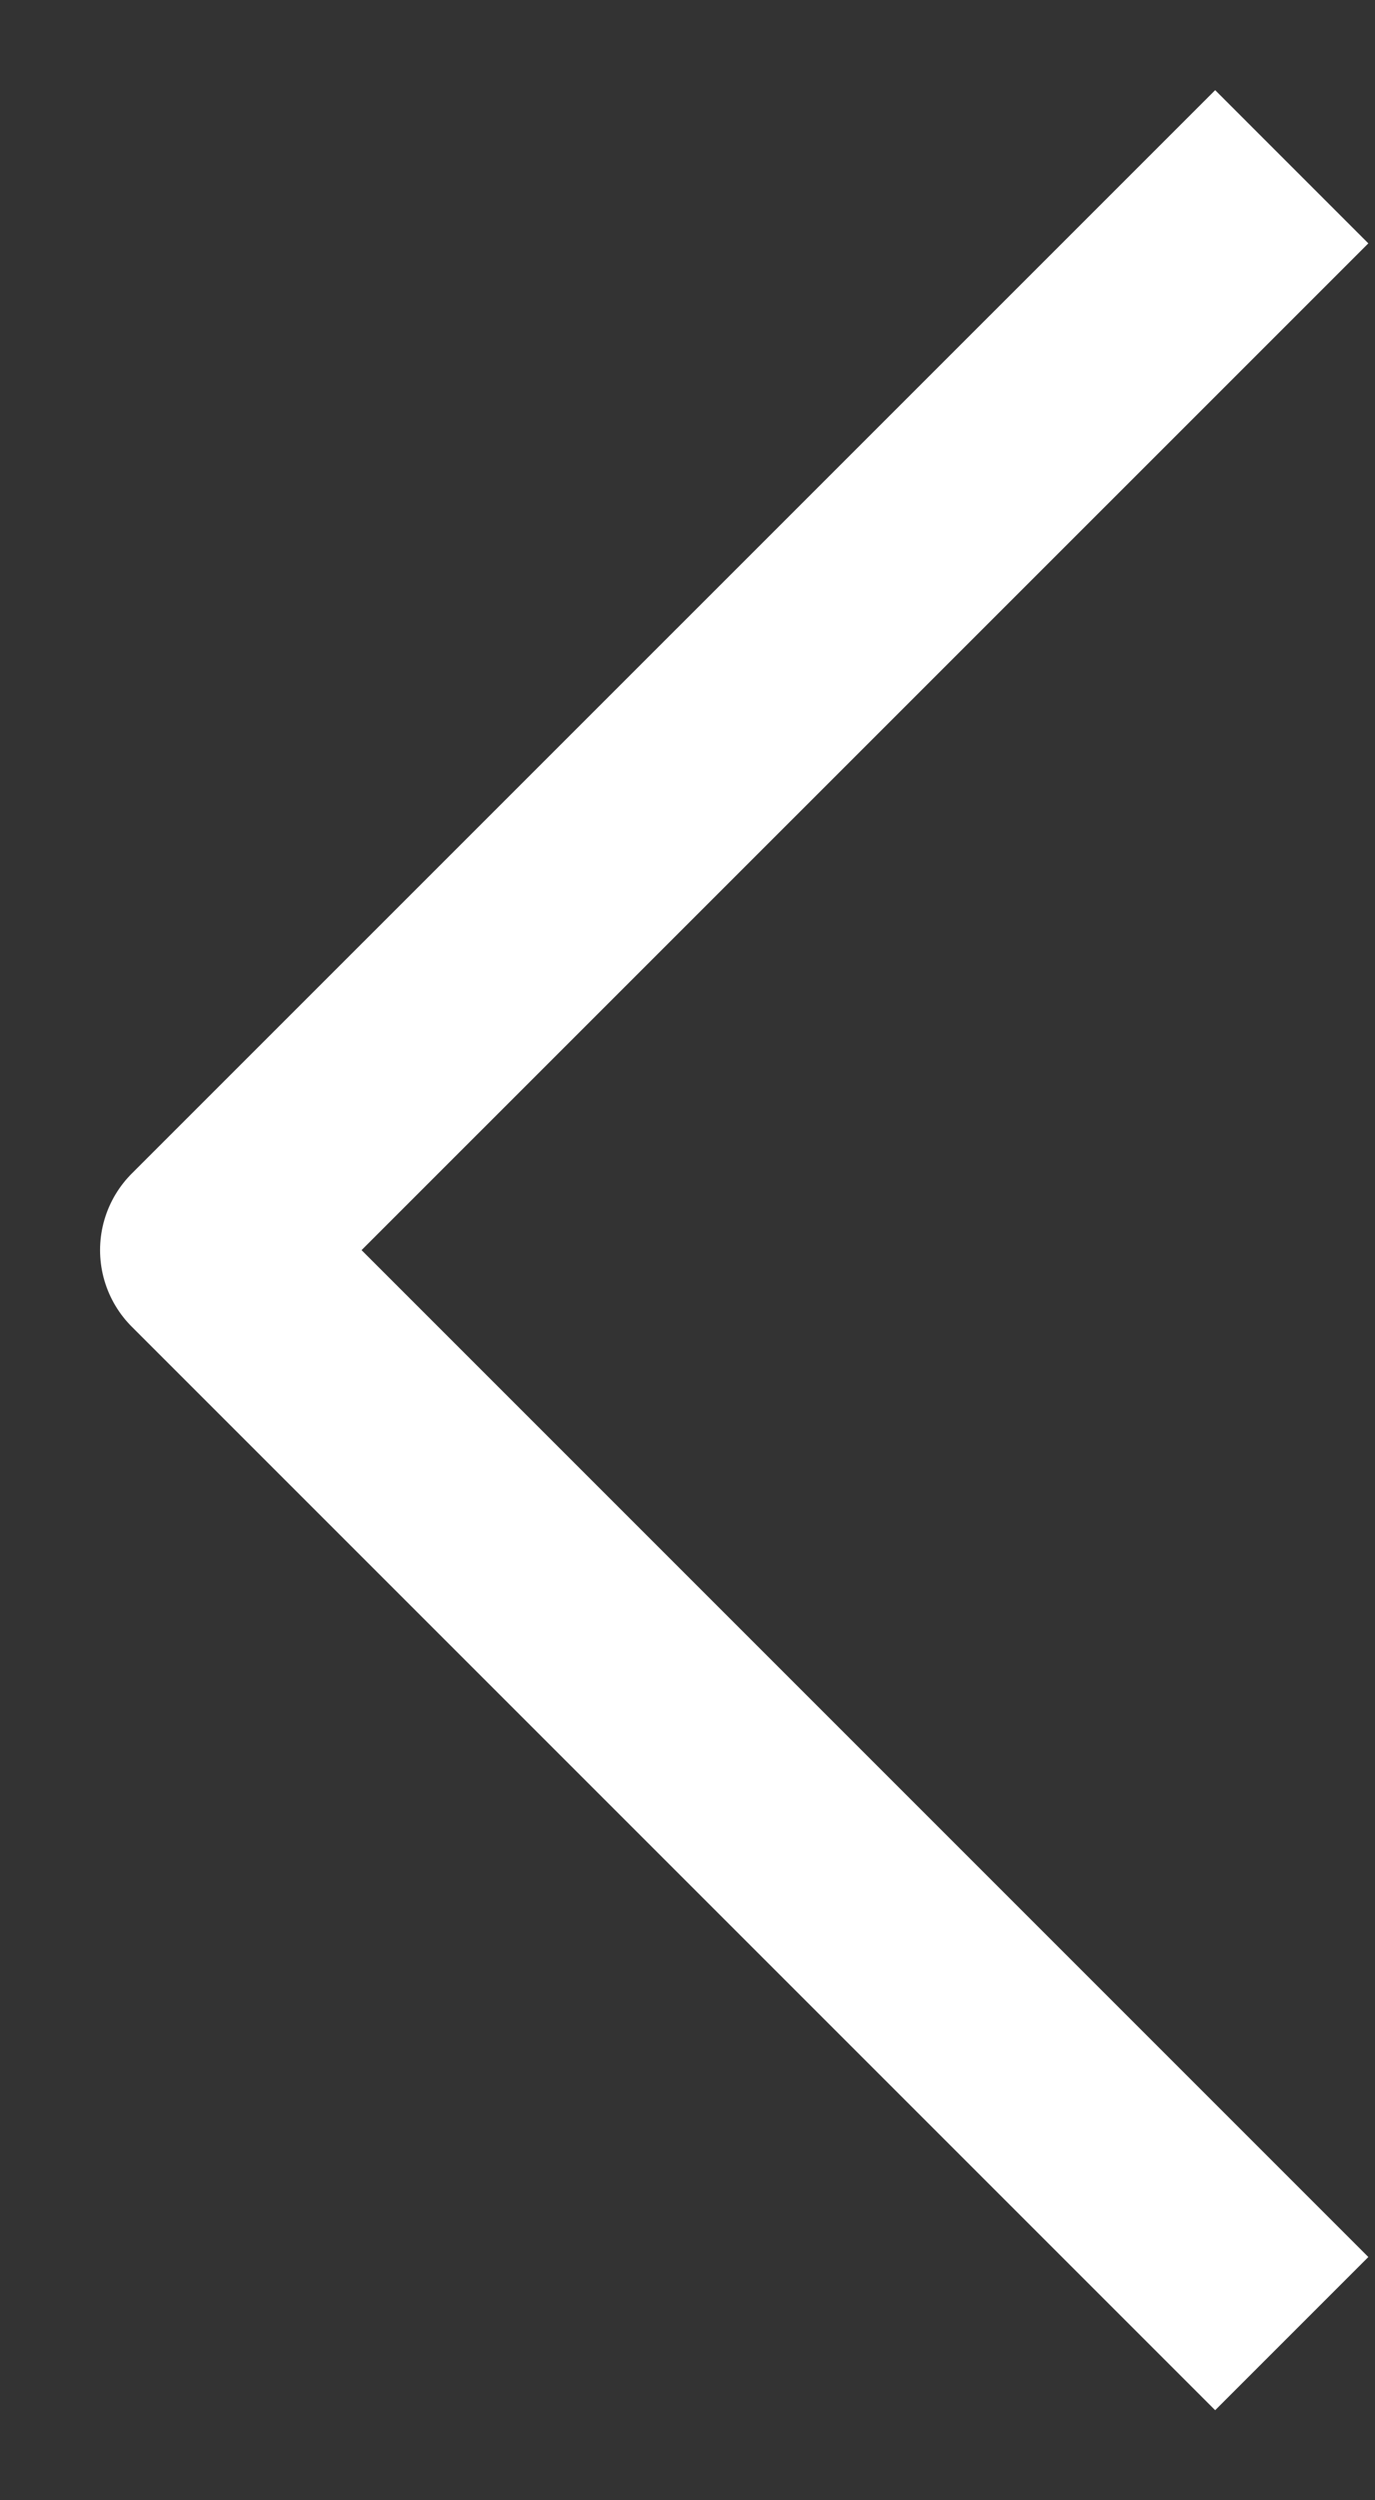 <svg width="11" height="20" viewBox="0 0 11 20" fill="none" xmlns="http://www.w3.org/2000/svg">
<rect x="0" y="0" width="11" height="20" fill="#333333" stroke="none"/>
<path d="M10.334 18.667L1.667 10L10.334 1.334" stroke="white" stroke-width="1.733" stroke-linejoin="round"/>
</svg>
